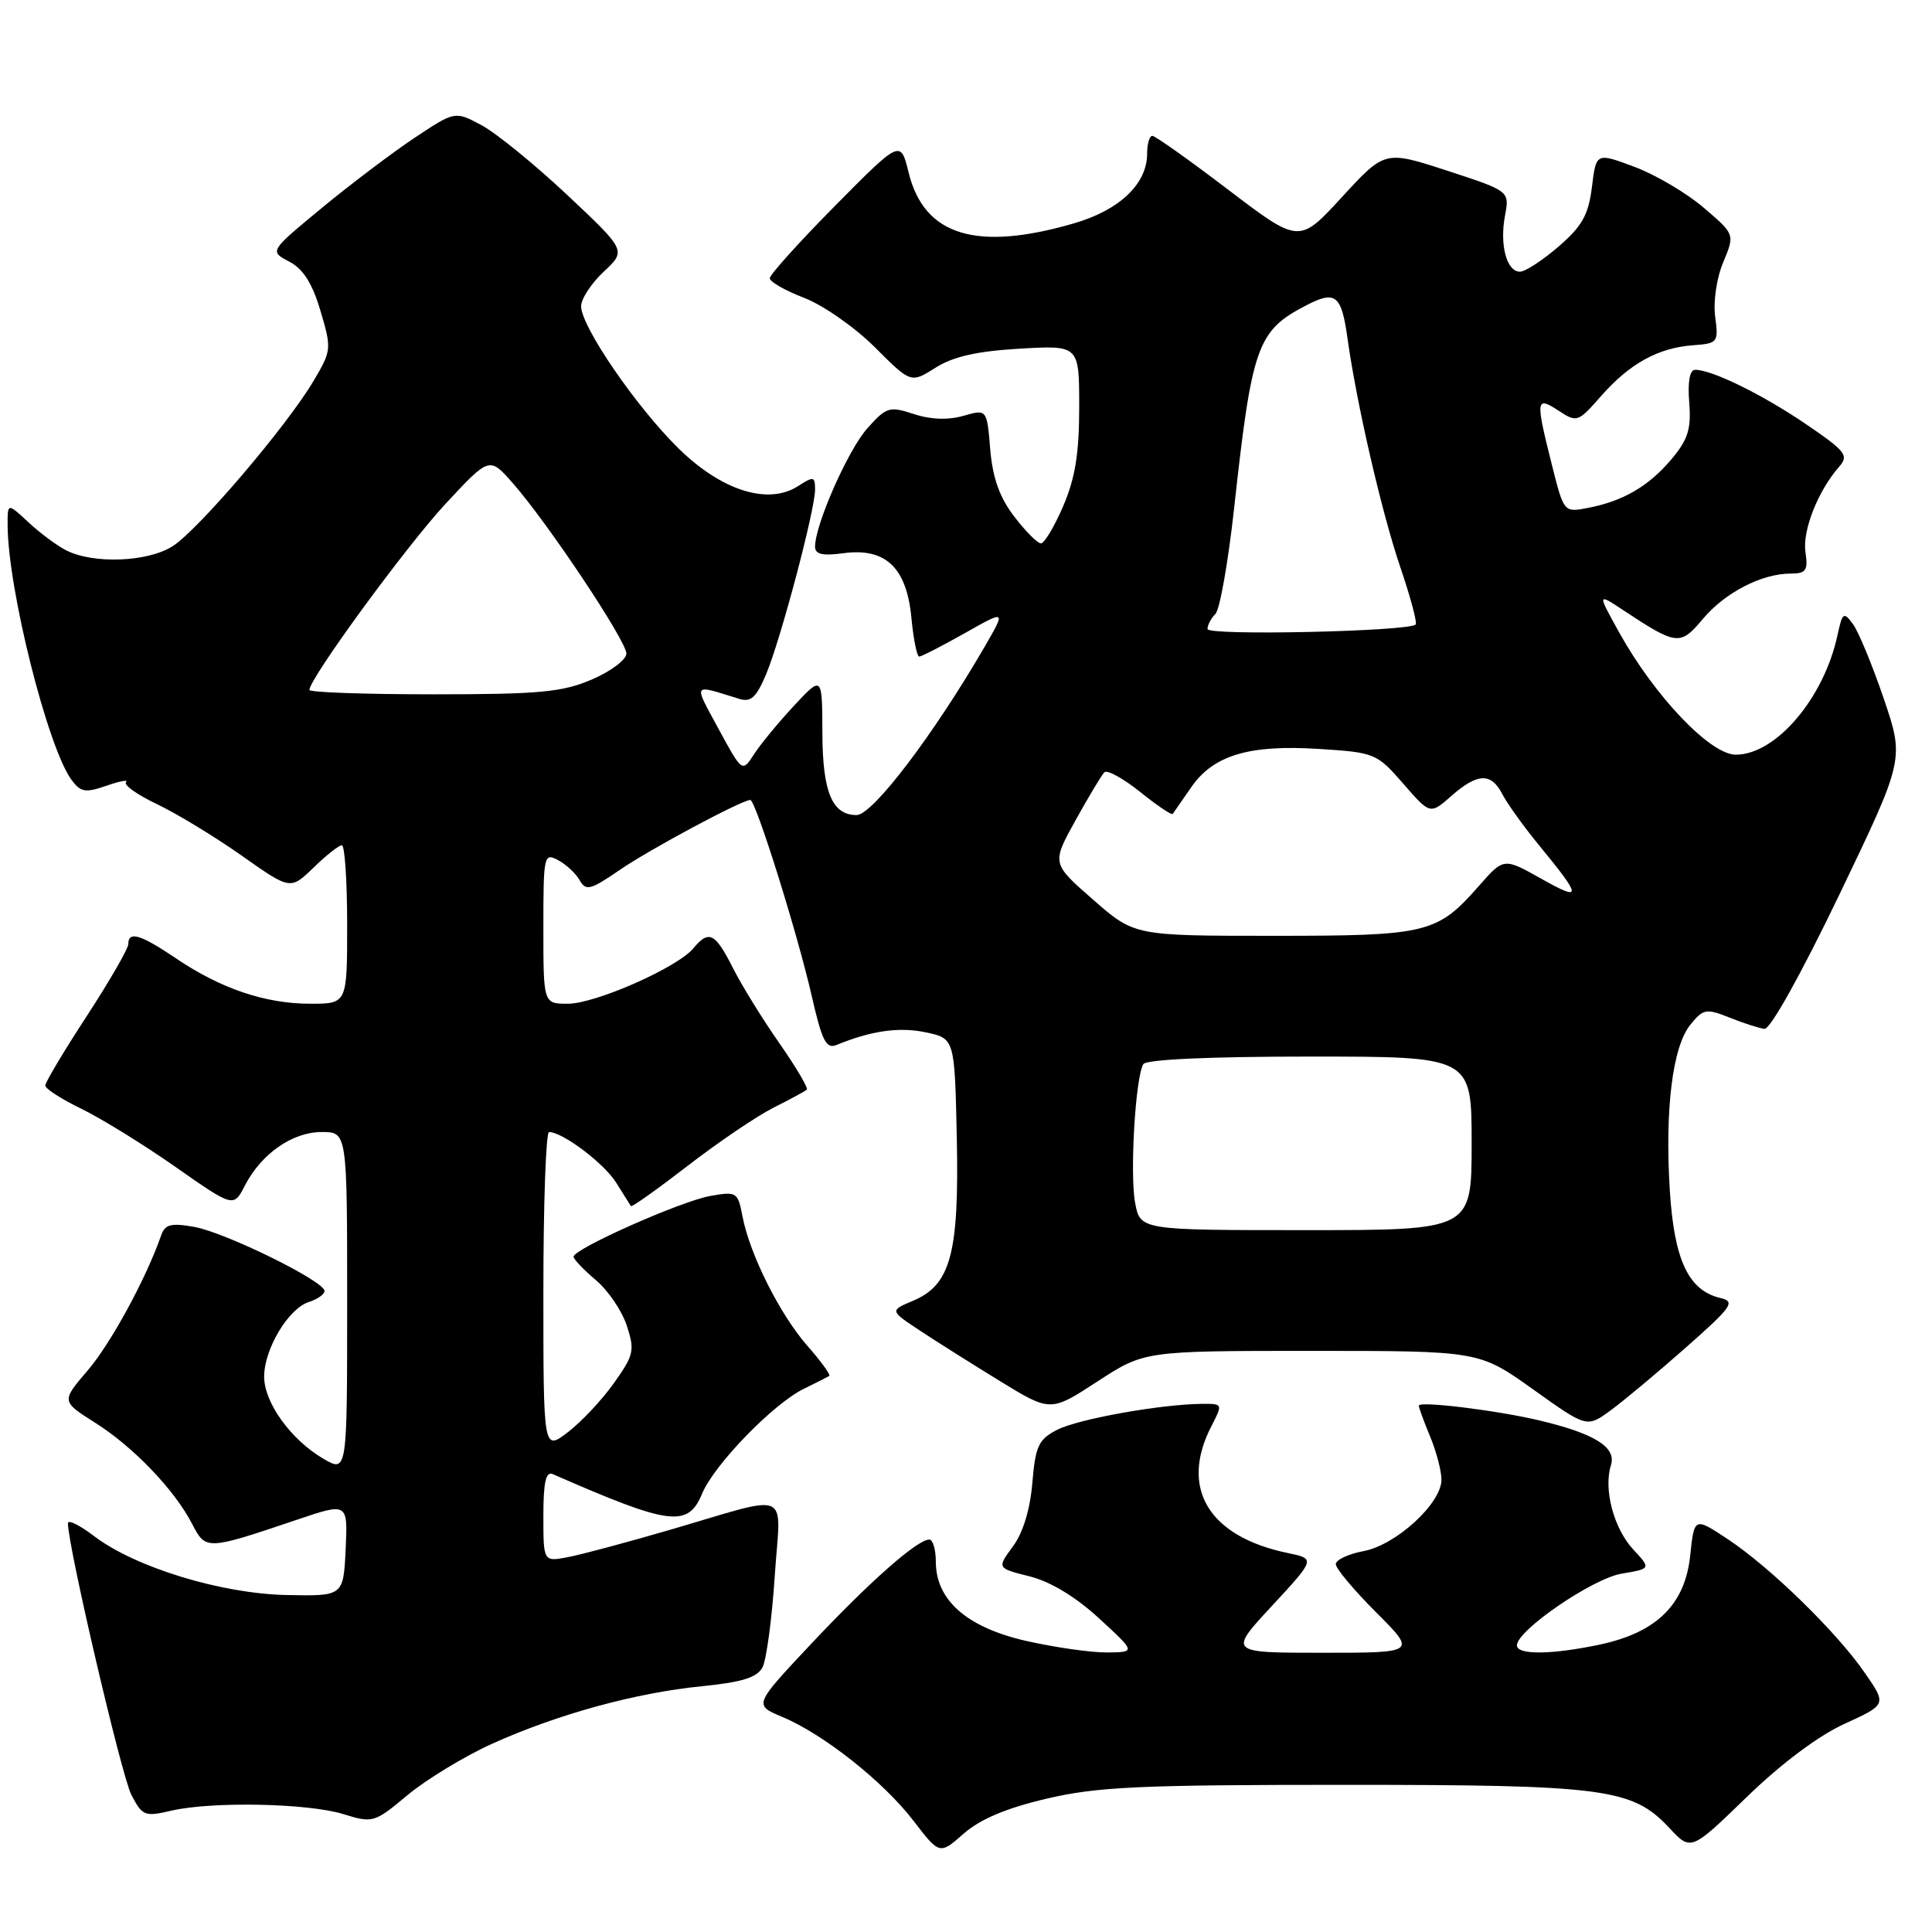 <?xml version="1.0" encoding="UTF-8" standalone="no"?>
<!DOCTYPE svg PUBLIC "-//W3C//DTD SVG 1.1//EN" "http://www.w3.org/Graphics/SVG/1.1/DTD/svg11.dtd" >
<svg xmlns="http://www.w3.org/2000/svg" xmlns:xlink="http://www.w3.org/1999/xlink" version="1.1" viewBox="0 0 256 256">
 <g >
 <path fill="currentColor"
d=" M 138.69 238.33 C 145.39 236.76 150.98 236.50 178.00 236.50 C 212.77 236.50 216.30 236.97 221.21 242.23 C 224.06 245.28 224.06 245.28 231.44 238.13 C 235.99 233.71 240.95 229.99 244.40 228.42 C 250.00 225.86 250.00 225.86 247.11 221.68 C 243.38 216.27 234.62 207.72 228.96 203.96 C 224.50 201.01 224.50 201.01 223.96 206.12 C 223.28 212.59 219.54 216.29 212.05 217.90 C 205.68 219.26 201.00 219.32 201.00 218.02 C 201.00 216.03 211.00 209.18 214.86 208.52 C 218.78 207.86 218.78 207.86 216.41 205.31 C 213.82 202.51 212.45 197.32 213.46 194.14 C 214.21 191.77 211.31 189.96 204.00 188.22 C 198.33 186.87 188.00 185.61 188.00 186.26 C 188.00 186.53 188.68 188.37 189.50 190.35 C 190.32 192.32 191.00 194.90 191.00 196.07 C 191.00 199.21 184.99 204.72 180.68 205.53 C 178.66 205.91 177.00 206.69 177.00 207.26 C 177.00 207.84 179.41 210.71 182.35 213.65 C 187.70 219.00 187.70 219.00 175.24 219.00 C 162.78 219.00 162.78 219.00 168.55 212.78 C 174.31 206.55 174.31 206.55 170.62 205.78 C 160.13 203.60 156.27 197.18 160.53 188.95 C 162.04 186.02 162.03 186.00 159.28 186.02 C 153.84 186.06 142.84 188.03 140.07 189.46 C 137.60 190.74 137.20 191.61 136.79 196.49 C 136.50 200.01 135.55 203.12 134.21 204.92 C 132.10 207.79 132.10 207.79 136.44 208.88 C 139.19 209.57 142.55 211.60 145.64 214.45 C 150.50 218.92 150.50 218.92 146.70 218.96 C 144.61 218.98 139.78 218.29 135.97 217.43 C 128.11 215.64 124.00 212.03 124.00 206.92 C 124.00 205.32 123.61 204.00 123.14 204.00 C 121.55 204.00 115.27 209.54 107.53 217.77 C 99.87 225.92 99.87 225.92 103.64 227.49 C 109.11 229.78 117.04 236.05 121.03 241.25 C 124.50 245.77 124.50 245.77 127.69 242.97 C 129.87 241.05 133.36 239.58 138.69 238.33 Z  M 65.18 231.07 C 73.82 227.16 84.26 224.29 93.05 223.43 C 98.29 222.91 100.31 222.28 101.03 220.95 C 101.55 219.97 102.28 214.57 102.65 208.94 C 103.43 197.10 105.28 197.91 88.50 202.79 C 83.00 204.39 77.04 205.99 75.25 206.33 C 72.00 206.95 72.00 206.95 72.00 200.87 C 72.00 196.38 72.33 194.93 73.25 195.33 C 88.79 202.14 91.16 202.45 93.04 197.90 C 94.63 194.08 102.45 186.01 106.50 184.03 C 108.15 183.23 109.67 182.45 109.88 182.32 C 110.09 182.18 108.80 180.39 107.00 178.35 C 103.34 174.18 99.34 166.21 98.38 161.16 C 97.77 157.95 97.61 157.85 94.12 158.47 C 90.26 159.15 76.00 165.48 76.00 166.52 C 76.00 166.85 77.32 168.24 78.93 169.60 C 80.55 170.95 82.40 173.67 83.05 175.64 C 84.13 178.93 84.00 179.54 81.36 183.25 C 79.79 185.47 77.04 188.40 75.25 189.77 C 72.00 192.26 72.00 192.26 72.00 171.13 C 72.00 159.51 72.34 150.00 72.75 150.00 C 74.56 150.01 80.04 154.14 81.64 156.70 C 82.61 158.24 83.49 159.64 83.60 159.82 C 83.71 159.99 87.10 157.58 91.13 154.47 C 95.16 151.36 100.26 147.90 102.48 146.78 C 104.69 145.67 106.68 144.59 106.90 144.39 C 107.13 144.19 105.50 141.43 103.29 138.26 C 101.07 135.09 98.29 130.59 97.11 128.25 C 94.75 123.59 93.93 123.18 91.87 125.66 C 89.77 128.20 78.90 133.00 75.25 133.00 C 72.00 133.00 72.00 133.00 72.00 122.96 C 72.00 113.31 72.07 112.97 73.96 113.98 C 75.03 114.55 76.32 115.76 76.82 116.65 C 77.63 118.09 78.25 117.93 82.12 115.27 C 86.14 112.51 98.30 106.00 99.42 106.00 C 100.13 106.00 105.68 123.71 107.56 131.98 C 108.92 137.93 109.47 139.03 110.85 138.46 C 115.44 136.58 119.11 136.05 122.62 136.78 C 126.50 137.59 126.50 137.59 126.78 150.76 C 127.10 166.08 125.98 170.26 120.98 172.36 C 117.89 173.66 117.89 173.66 121.88 176.30 C 124.07 177.75 128.86 180.77 132.53 183.02 C 139.20 187.10 139.20 187.10 145.42 183.05 C 151.64 179.00 151.64 179.00 173.82 179.00 C 195.99 179.00 195.99 179.00 203.13 184.09 C 210.26 189.18 210.26 189.18 213.38 186.91 C 215.10 185.66 219.58 181.91 223.36 178.58 C 229.56 173.10 229.99 172.47 227.95 171.99 C 223.73 170.99 221.84 166.97 221.26 157.76 C 220.59 147.00 221.62 138.69 223.98 135.78 C 225.69 133.67 226.07 133.60 229.16 134.83 C 231.00 135.57 233.08 136.24 233.80 136.33 C 234.56 136.43 238.66 129.07 243.72 118.55 C 252.34 100.60 252.34 100.60 249.60 92.55 C 248.09 88.12 246.26 83.68 245.52 82.69 C 244.29 81.02 244.13 81.14 243.47 84.19 C 241.67 92.53 235.31 100.00 230.00 100.00 C 226.63 100.00 219.28 92.30 214.57 83.84 C 211.65 78.58 211.65 78.58 215.07 80.84 C 222.20 85.55 222.63 85.60 225.65 82.00 C 228.60 78.50 233.45 76.00 237.29 76.00 C 239.32 76.00 239.59 75.60 239.23 73.13 C 238.82 70.29 240.89 65.04 243.70 61.84 C 245.01 60.34 244.57 59.79 239.27 56.18 C 233.48 52.25 226.85 49.00 224.62 49.00 C 223.90 49.00 223.61 50.56 223.83 53.32 C 224.11 56.85 223.68 58.23 221.47 60.86 C 218.45 64.44 215.05 66.42 210.36 67.31 C 207.22 67.91 207.22 67.90 205.61 61.50 C 203.45 52.90 203.51 52.45 206.51 54.41 C 208.95 56.01 209.09 55.97 212.15 52.48 C 215.93 48.18 219.70 46.10 224.31 45.75 C 227.62 45.51 227.72 45.38 227.27 41.96 C 227.00 39.97 227.46 36.82 228.34 34.74 C 229.88 31.05 229.88 31.05 225.76 27.53 C 223.50 25.59 219.37 23.15 216.58 22.11 C 211.50 20.21 211.50 20.21 210.94 24.77 C 210.48 28.48 209.64 29.97 206.52 32.67 C 204.40 34.50 202.10 36.00 201.40 36.00 C 199.64 36.00 198.69 32.45 199.42 28.57 C 200.03 25.32 200.03 25.32 191.77 22.62 C 183.50 19.93 183.50 19.93 177.82 26.11 C 172.15 32.29 172.15 32.29 162.76 25.15 C 157.60 21.22 153.07 18.00 152.69 18.00 C 152.31 18.00 152.00 19.06 152.00 20.37 C 152.00 24.36 148.35 27.84 142.32 29.59 C 129.40 33.35 122.47 31.24 120.41 22.91 C 119.33 18.50 119.33 18.50 110.66 27.26 C 105.90 32.07 102.00 36.40 102.00 36.87 C 102.00 37.34 104.05 38.51 106.56 39.47 C 109.06 40.43 113.27 43.37 115.91 46.00 C 120.70 50.79 120.70 50.79 123.97 48.72 C 126.31 47.24 129.46 46.53 135.12 46.20 C 143.00 45.74 143.00 45.74 143.00 53.94 C 143.00 60.07 142.47 63.37 140.88 67.06 C 139.71 69.78 138.38 72.00 137.93 72.00 C 137.47 72.00 135.88 70.39 134.38 68.43 C 132.44 65.89 131.53 63.32 131.21 59.53 C 130.77 54.21 130.77 54.21 127.65 55.10 C 125.62 55.68 123.31 55.60 121.08 54.86 C 117.85 53.80 117.46 53.92 114.93 56.75 C 112.37 59.62 108.00 69.51 108.00 72.44 C 108.00 73.45 109.00 73.68 111.77 73.30 C 117.34 72.56 120.12 75.19 120.76 81.81 C 121.03 84.67 121.50 87.00 121.80 87.00 C 122.09 87.00 124.80 85.61 127.82 83.91 C 133.30 80.81 133.30 80.81 130.49 85.66 C 123.69 97.39 115.62 108.00 113.50 108.00 C 110.27 108.00 109.00 104.97 108.97 97.18 C 108.95 89.50 108.95 89.50 105.22 93.50 C 103.17 95.70 100.79 98.59 99.92 99.93 C 98.35 102.36 98.35 102.36 95.21 96.58 C 91.85 90.36 91.65 90.65 97.94 92.60 C 99.49 93.08 100.22 92.42 101.51 89.35 C 103.45 84.73 108.00 67.56 108.00 64.87 C 108.00 63.12 107.81 63.08 105.75 64.41 C 101.77 66.97 95.60 65.02 89.86 59.37 C 84.26 53.85 77.00 43.25 77.00 40.58 C 77.00 39.60 78.35 37.54 80.00 36.00 C 82.99 33.20 82.99 33.20 75.18 25.85 C 70.88 21.81 65.77 17.65 63.82 16.60 C 60.29 14.70 60.29 14.70 54.89 18.29 C 51.93 20.27 46.40 24.45 42.60 27.59 C 35.70 33.29 35.70 33.29 38.32 34.66 C 40.17 35.63 41.38 37.53 42.46 41.18 C 43.95 46.19 43.93 46.45 41.58 50.42 C 38.04 56.42 26.28 70.21 22.87 72.38 C 19.54 74.49 12.34 74.76 8.75 72.91 C 7.51 72.28 5.26 70.60 3.75 69.19 C 1.00 66.63 1.00 66.63 1.01 69.56 C 1.03 78.01 6.33 99.11 9.50 103.37 C 10.70 104.98 11.33 105.08 14.12 104.11 C 15.90 103.49 17.06 103.28 16.70 103.64 C 16.34 104.00 18.17 105.30 20.77 106.54 C 23.37 107.77 28.42 110.84 31.99 113.35 C 38.48 117.93 38.48 117.93 41.54 114.97 C 43.22 113.33 44.91 112.00 45.30 112.00 C 45.68 112.00 46.00 116.72 46.00 122.50 C 46.00 133.00 46.00 133.00 41.13 133.00 C 35.18 133.00 29.30 131.02 23.37 127.02 C 18.62 123.81 17.00 123.32 17.00 125.10 C 17.00 125.70 14.52 129.99 11.50 134.63 C 8.47 139.27 6.00 143.41 6.00 143.84 C 6.00 144.26 8.14 145.64 10.75 146.90 C 13.36 148.17 18.98 151.63 23.22 154.60 C 30.95 160.01 30.95 160.01 32.45 157.09 C 34.64 152.86 38.75 150.00 42.63 150.00 C 46.00 150.00 46.00 150.00 46.00 172.56 C 46.00 195.11 46.00 195.11 42.88 193.31 C 38.57 190.80 35.00 185.87 35.00 182.41 C 35.01 178.74 38.22 173.38 40.93 172.52 C 42.07 172.16 43.00 171.50 43.00 171.06 C 43.00 169.76 29.86 163.31 25.74 162.57 C 22.65 162.02 21.86 162.23 21.35 163.70 C 19.38 169.38 14.67 178.04 11.62 181.59 C 8.12 185.68 8.12 185.68 12.59 188.51 C 17.67 191.71 23.13 197.41 25.47 201.95 C 27.27 205.42 27.36 205.42 39.30 201.39 C 46.09 199.09 46.09 199.09 45.80 205.29 C 45.50 211.50 45.50 211.50 38.00 211.35 C 29.32 211.18 17.89 207.68 12.45 203.53 C 10.55 202.08 9.00 201.32 9.00 201.84 C 9.00 204.87 16.11 235.32 17.40 237.81 C 18.86 240.63 19.17 240.75 22.72 239.92 C 28.09 238.68 40.79 238.93 45.50 240.38 C 49.40 241.59 49.61 241.53 54.01 237.85 C 56.49 235.79 61.52 232.73 65.18 231.07 Z  M 150.41 159.38 C 149.69 155.55 150.45 142.69 151.50 141.00 C 151.88 140.38 160.37 140.00 173.56 140.00 C 195.00 140.00 195.00 140.00 195.00 151.50 C 195.00 163.00 195.00 163.00 173.05 163.00 C 151.09 163.00 151.09 163.00 150.41 159.38 Z  M 144.83 119.20 C 139.35 114.41 139.35 114.41 142.51 108.70 C 144.25 105.56 145.97 102.70 146.34 102.33 C 146.70 101.97 148.83 103.14 151.07 104.93 C 153.30 106.73 155.25 108.04 155.39 107.85 C 155.53 107.66 156.63 106.07 157.84 104.32 C 160.78 100.06 165.52 98.64 174.81 99.24 C 182.17 99.71 182.44 99.82 185.93 103.83 C 189.50 107.94 189.50 107.94 192.31 105.47 C 195.79 102.41 197.59 102.35 199.08 105.25 C 199.72 106.49 201.90 109.53 203.93 112.00 C 209.63 118.94 209.67 119.49 204.27 116.46 C 199.26 113.64 199.26 113.64 195.98 117.37 C 190.42 123.70 189.19 124.00 168.71 124.00 C 150.31 124.00 150.31 124.00 144.83 119.20 Z  M 41.00 91.42 C 41.00 89.91 53.78 72.44 58.98 66.82 C 64.85 60.50 64.85 60.50 67.93 64.00 C 72.55 69.24 83.00 84.92 83.00 86.60 C 83.00 87.41 80.94 88.96 78.42 90.04 C 74.48 91.72 71.51 92.00 57.42 92.00 C 48.39 92.00 41.00 91.74 41.00 91.42 Z  M 160.00 83.35 C 160.00 82.83 160.47 81.93 161.05 81.35 C 161.63 80.77 162.74 74.49 163.52 67.40 C 165.90 45.74 166.58 43.82 173.12 40.44 C 176.96 38.45 177.75 39.09 178.54 44.77 C 179.76 53.51 183.07 67.86 185.54 75.13 C 186.89 79.09 187.81 82.52 187.58 82.75 C 186.66 83.67 160.00 84.26 160.00 83.35 Z "/>
</g>
</svg>